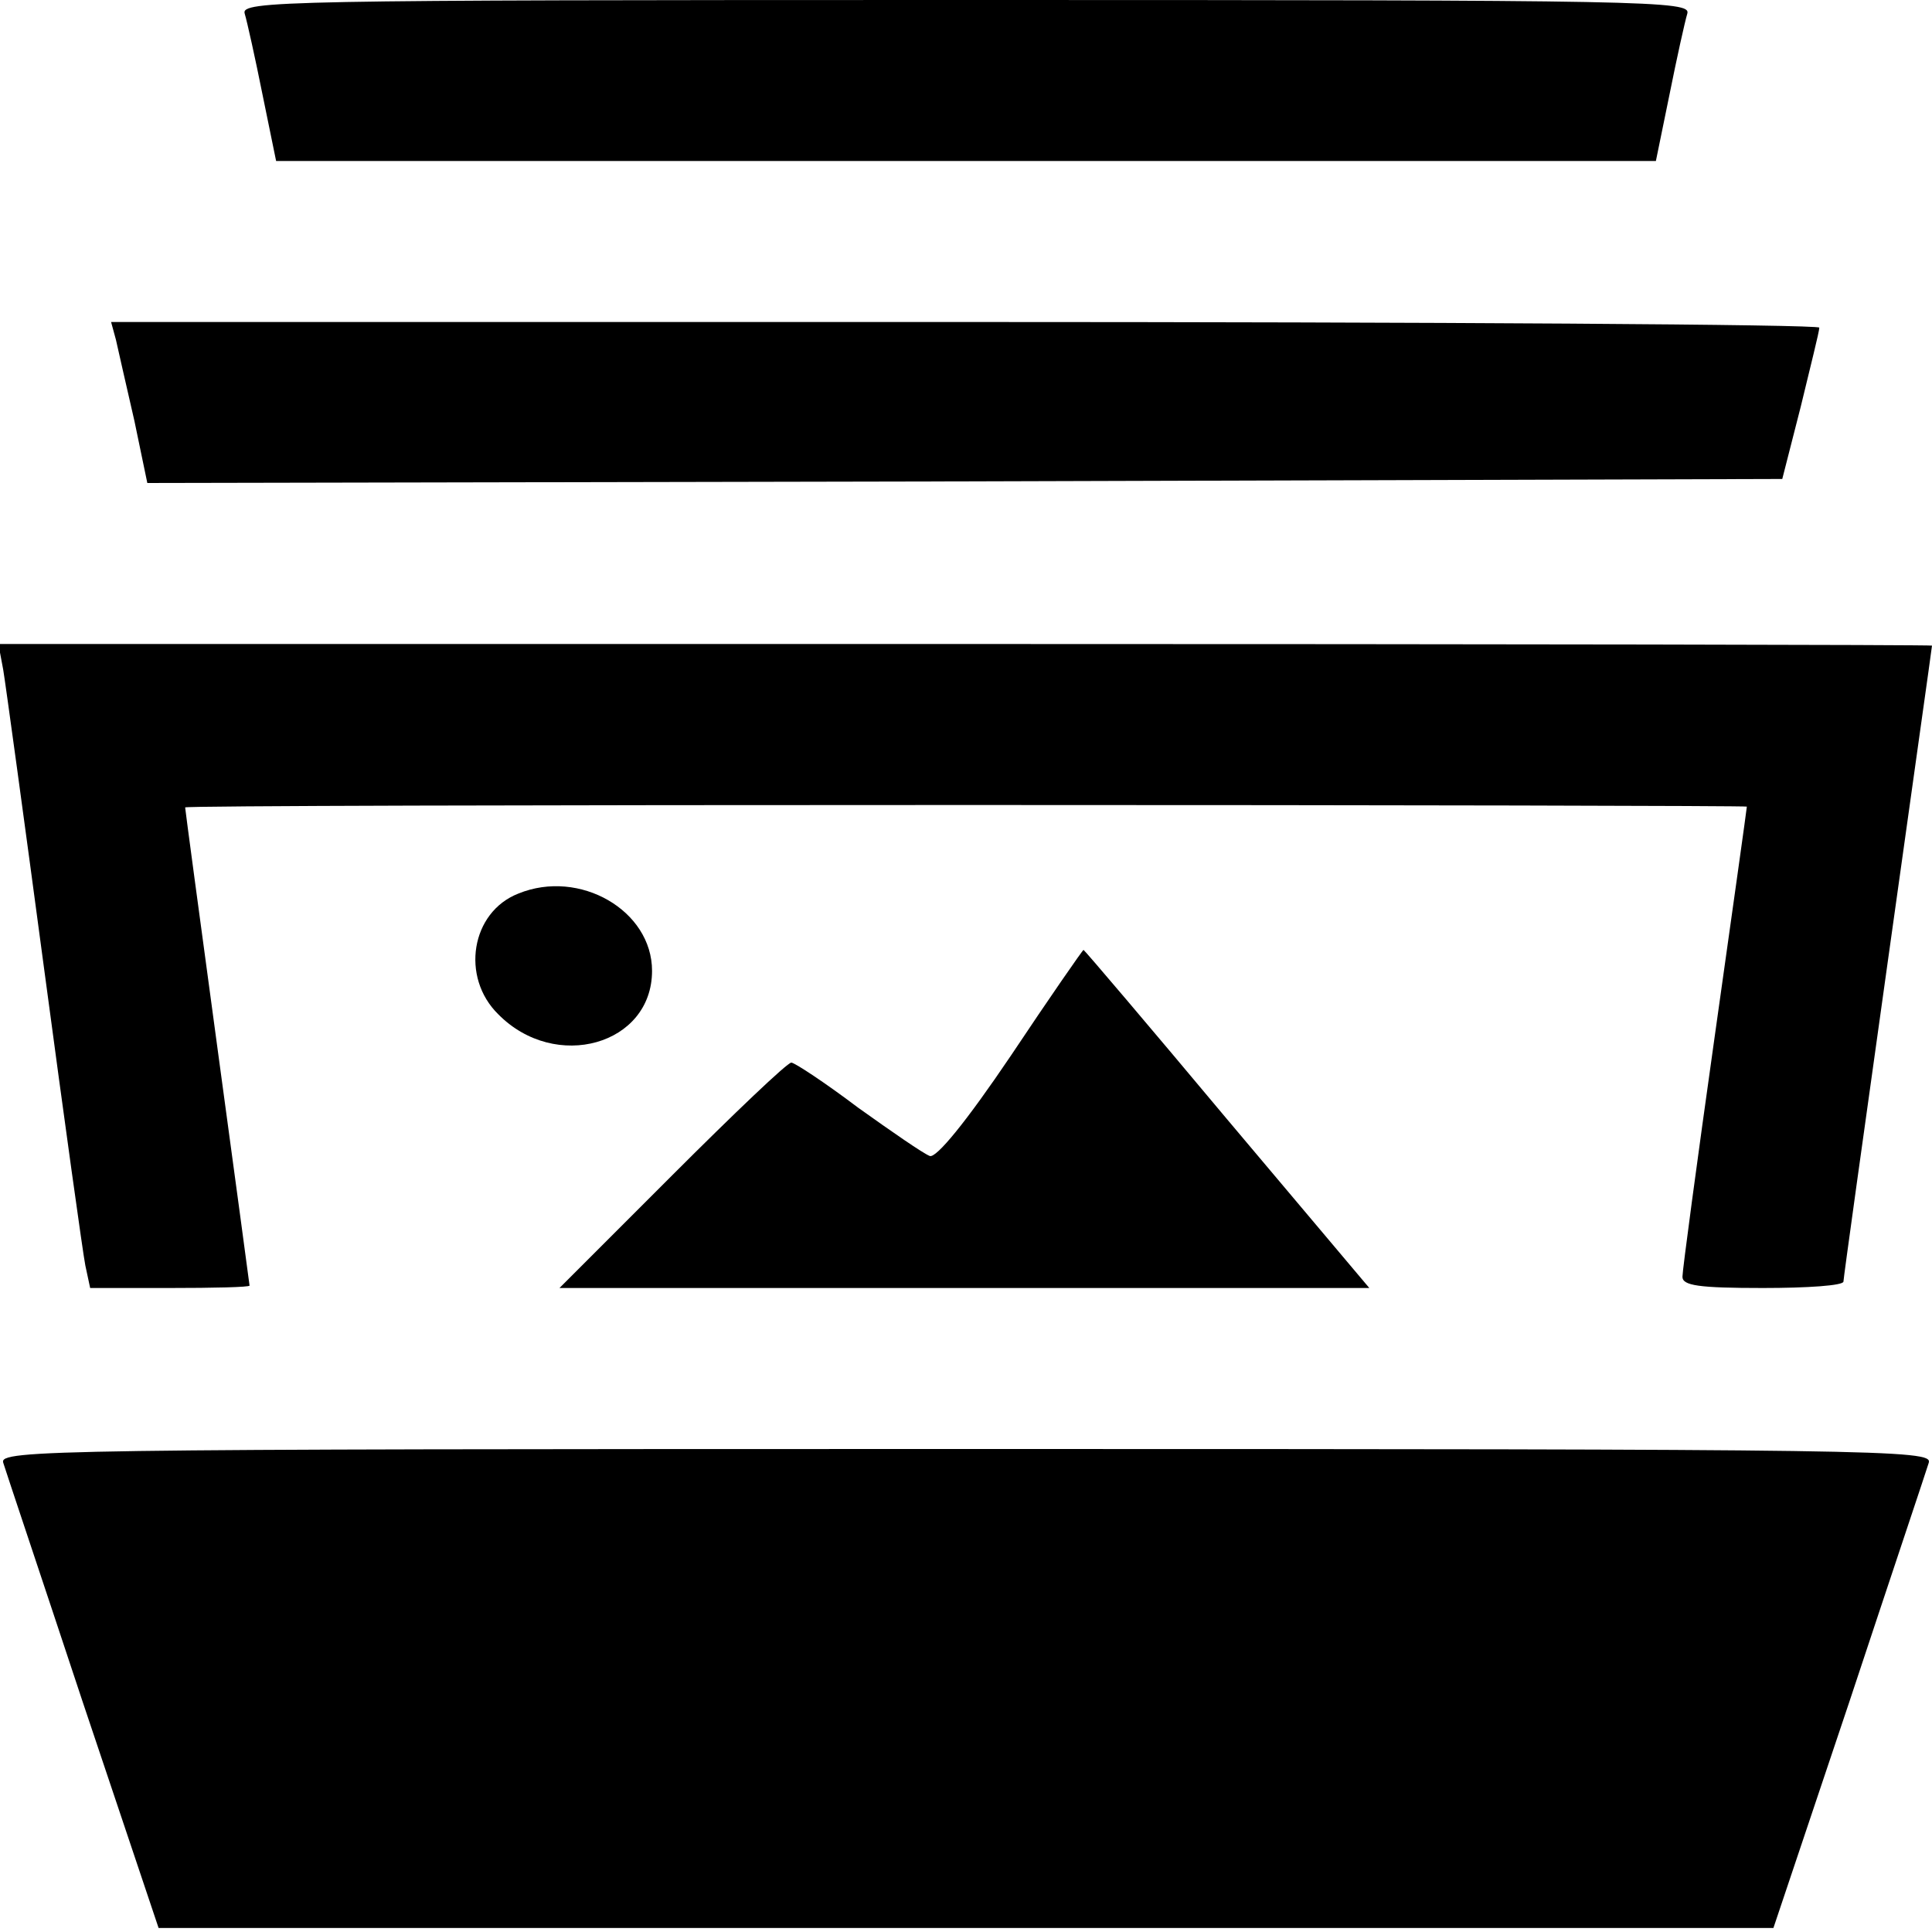 <svg version="1" xmlns="http://www.w3.org/2000/svg" width="320" height="320" viewBox="0 0 240 240"><path d="M30.4 1.7c.3 1 1.3 5.5 2.2 10l1.7 8.3h171.4l1.7-8.3c.9-4.5 1.9-9 2.2-10C210.1.1 205.4 0 120 0 34.6 0 29.9.1 30.4 1.7zM14.4 42.2c.3 1.3 1.3 5.8 2.3 10.1l1.6 7.7 101.6-.2 101.5-.3 2.3-9c1.2-5 2.3-9.3 2.3-9.8 0-.4-47.8-.7-106.1-.7H13.8l.6 2.2zM.4 83.2C.7 85 3 101.8 5.5 120.5c2.5 18.7 4.8 35.2 5.1 36.7l.6 2.8h9.9c5.4 0 9.9-.1 9.9-.3 0-.1-1.8-13.4-4-29.6-2.2-16.2-4-29.6-4-29.8 0-.2 43.7-.3 97-.3 53.4 0 97 .1 97 .2 0 .2-1.8 13-4 28.6-2.2 15.6-4 29-4 29.8 0 1.1 2 1.4 10 1.4 5.5 0 10-.3 10-.8 0-.4 2.5-18.3 5.5-39.7 3-21.5 5.5-39.1 5.5-39.3 0-.1-54.1-.2-120.1-.2H-.2l.6 3.2z"/><path d="M64.4 111c-5.9 2.3-7.2 10.4-2.5 15 7.1 7.2 19.1 3.8 19.1-5.4 0-7.5-9-12.7-16.6-9.6zM125.6 131.1c-5.6 8.3-9.3 12.8-10.1 12.5-.8-.3-4.7-3-8.9-6-4.1-3.1-7.9-5.6-8.3-5.6-.5 0-7.1 6.3-14.8 14l-14 14h100.6l-17.7-21c-9.7-11.6-17.7-21-17.8-21-.1 0-4.2 5.9-9 13.1zM.4 181.7c.3 1 4.8 14.4 9.9 29.8l9.4 28h200.6l9.4-28c5.1-15.4 9.6-28.8 9.9-29.8.5-1.6-5.6-1.7-119.6-1.7S-.1 180.1.4 181.7z"/></svg>